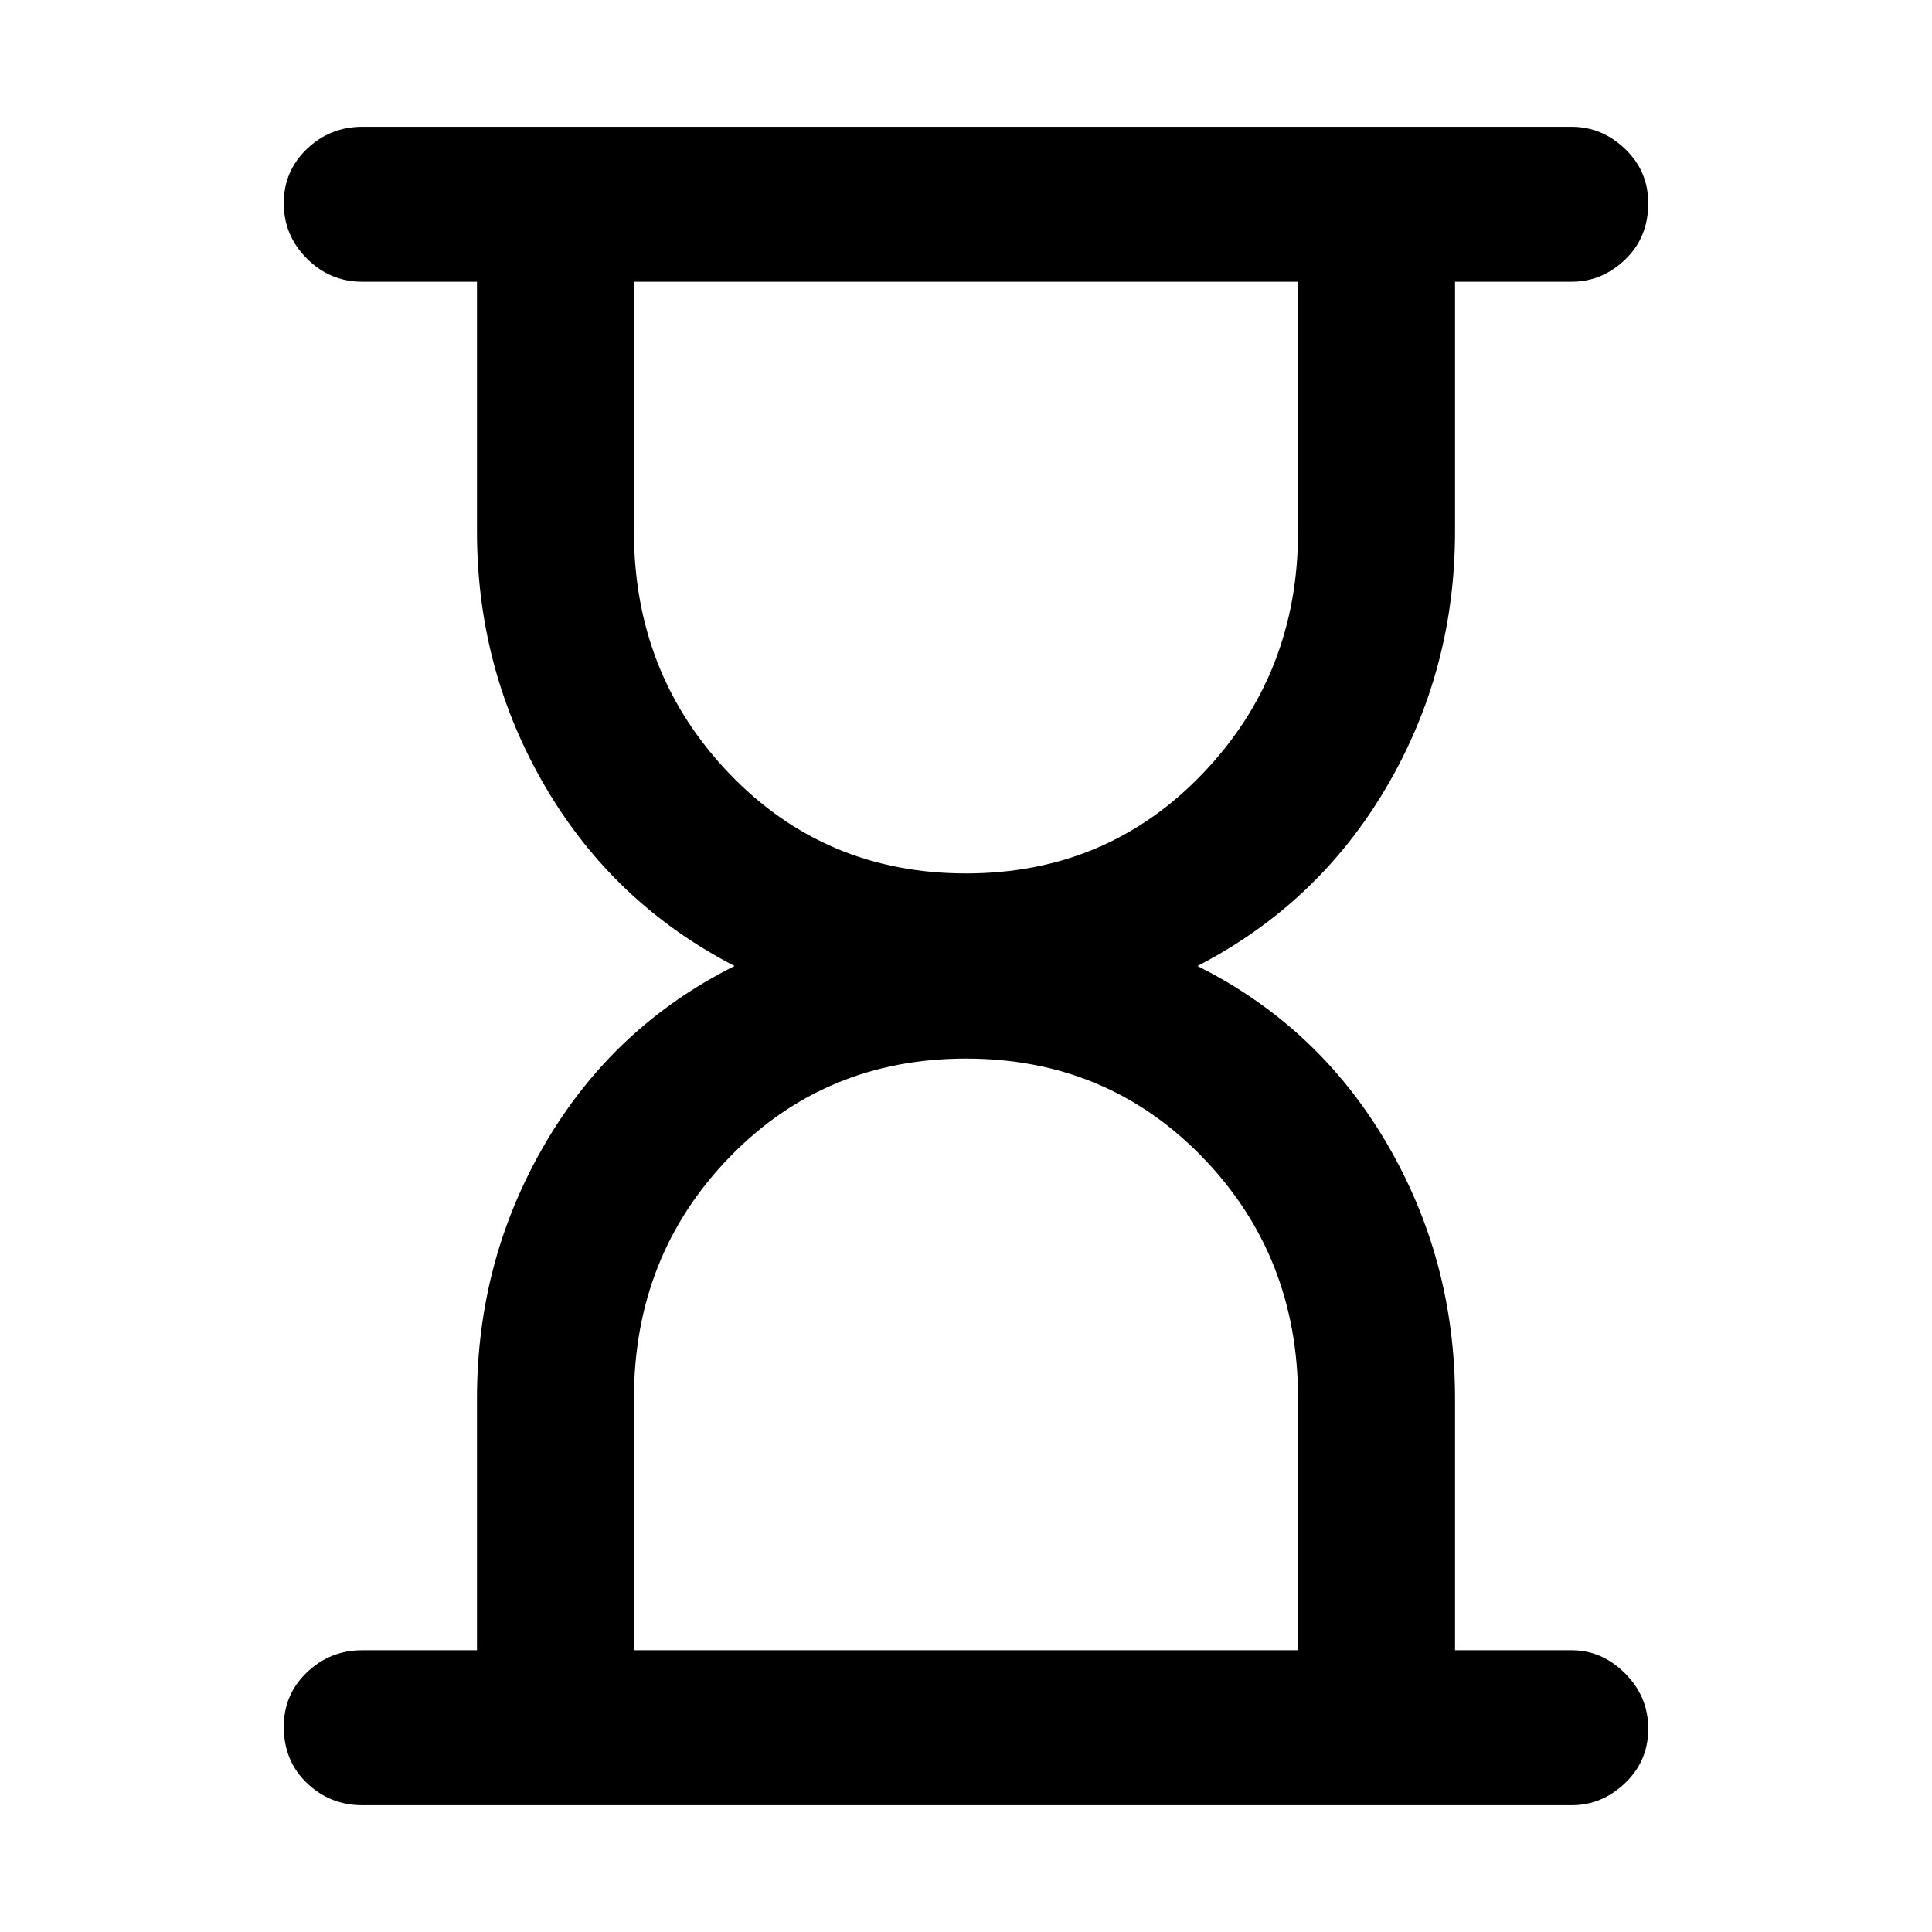 <svg xmlns="http://www.w3.org/2000/svg" height="48" width="48"><path d="M15.75 41h16.5v-6.25q0-3.55-2.375-6T24 26.3q-3.5 0-5.875 2.45t-2.375 6ZM24 21.7q3.5 0 5.875-2.475T32.25 13.2V7h-16.5v6.2q0 3.55 2.375 6.025Q20.5 21.7 24 21.7Zm15.05 23.15H9q-.8 0-1.375-.55t-.575-1.4q0-.8.575-1.35T9 41h2.85v-6.25q0-3.45 1.7-6.35 1.7-2.9 4.7-4.4-3-1.55-4.7-4.45-1.7-2.9-1.7-6.35V7H9q-.8 0-1.375-.575T7.05 5.05q0-.8.575-1.35T9 3.15h30.05q.75 0 1.325.55t.575 1.35q0 .85-.575 1.4Q39.8 7 39.05 7h-2.9v6.2q0 3.45-1.7 6.35-1.7 2.9-4.7 4.45 3 1.5 4.7 4.4 1.7 2.9 1.7 6.35V41h2.9q.75 0 1.325.575t.575 1.375q0 .8-.575 1.35t-1.325.55Z"/></svg>